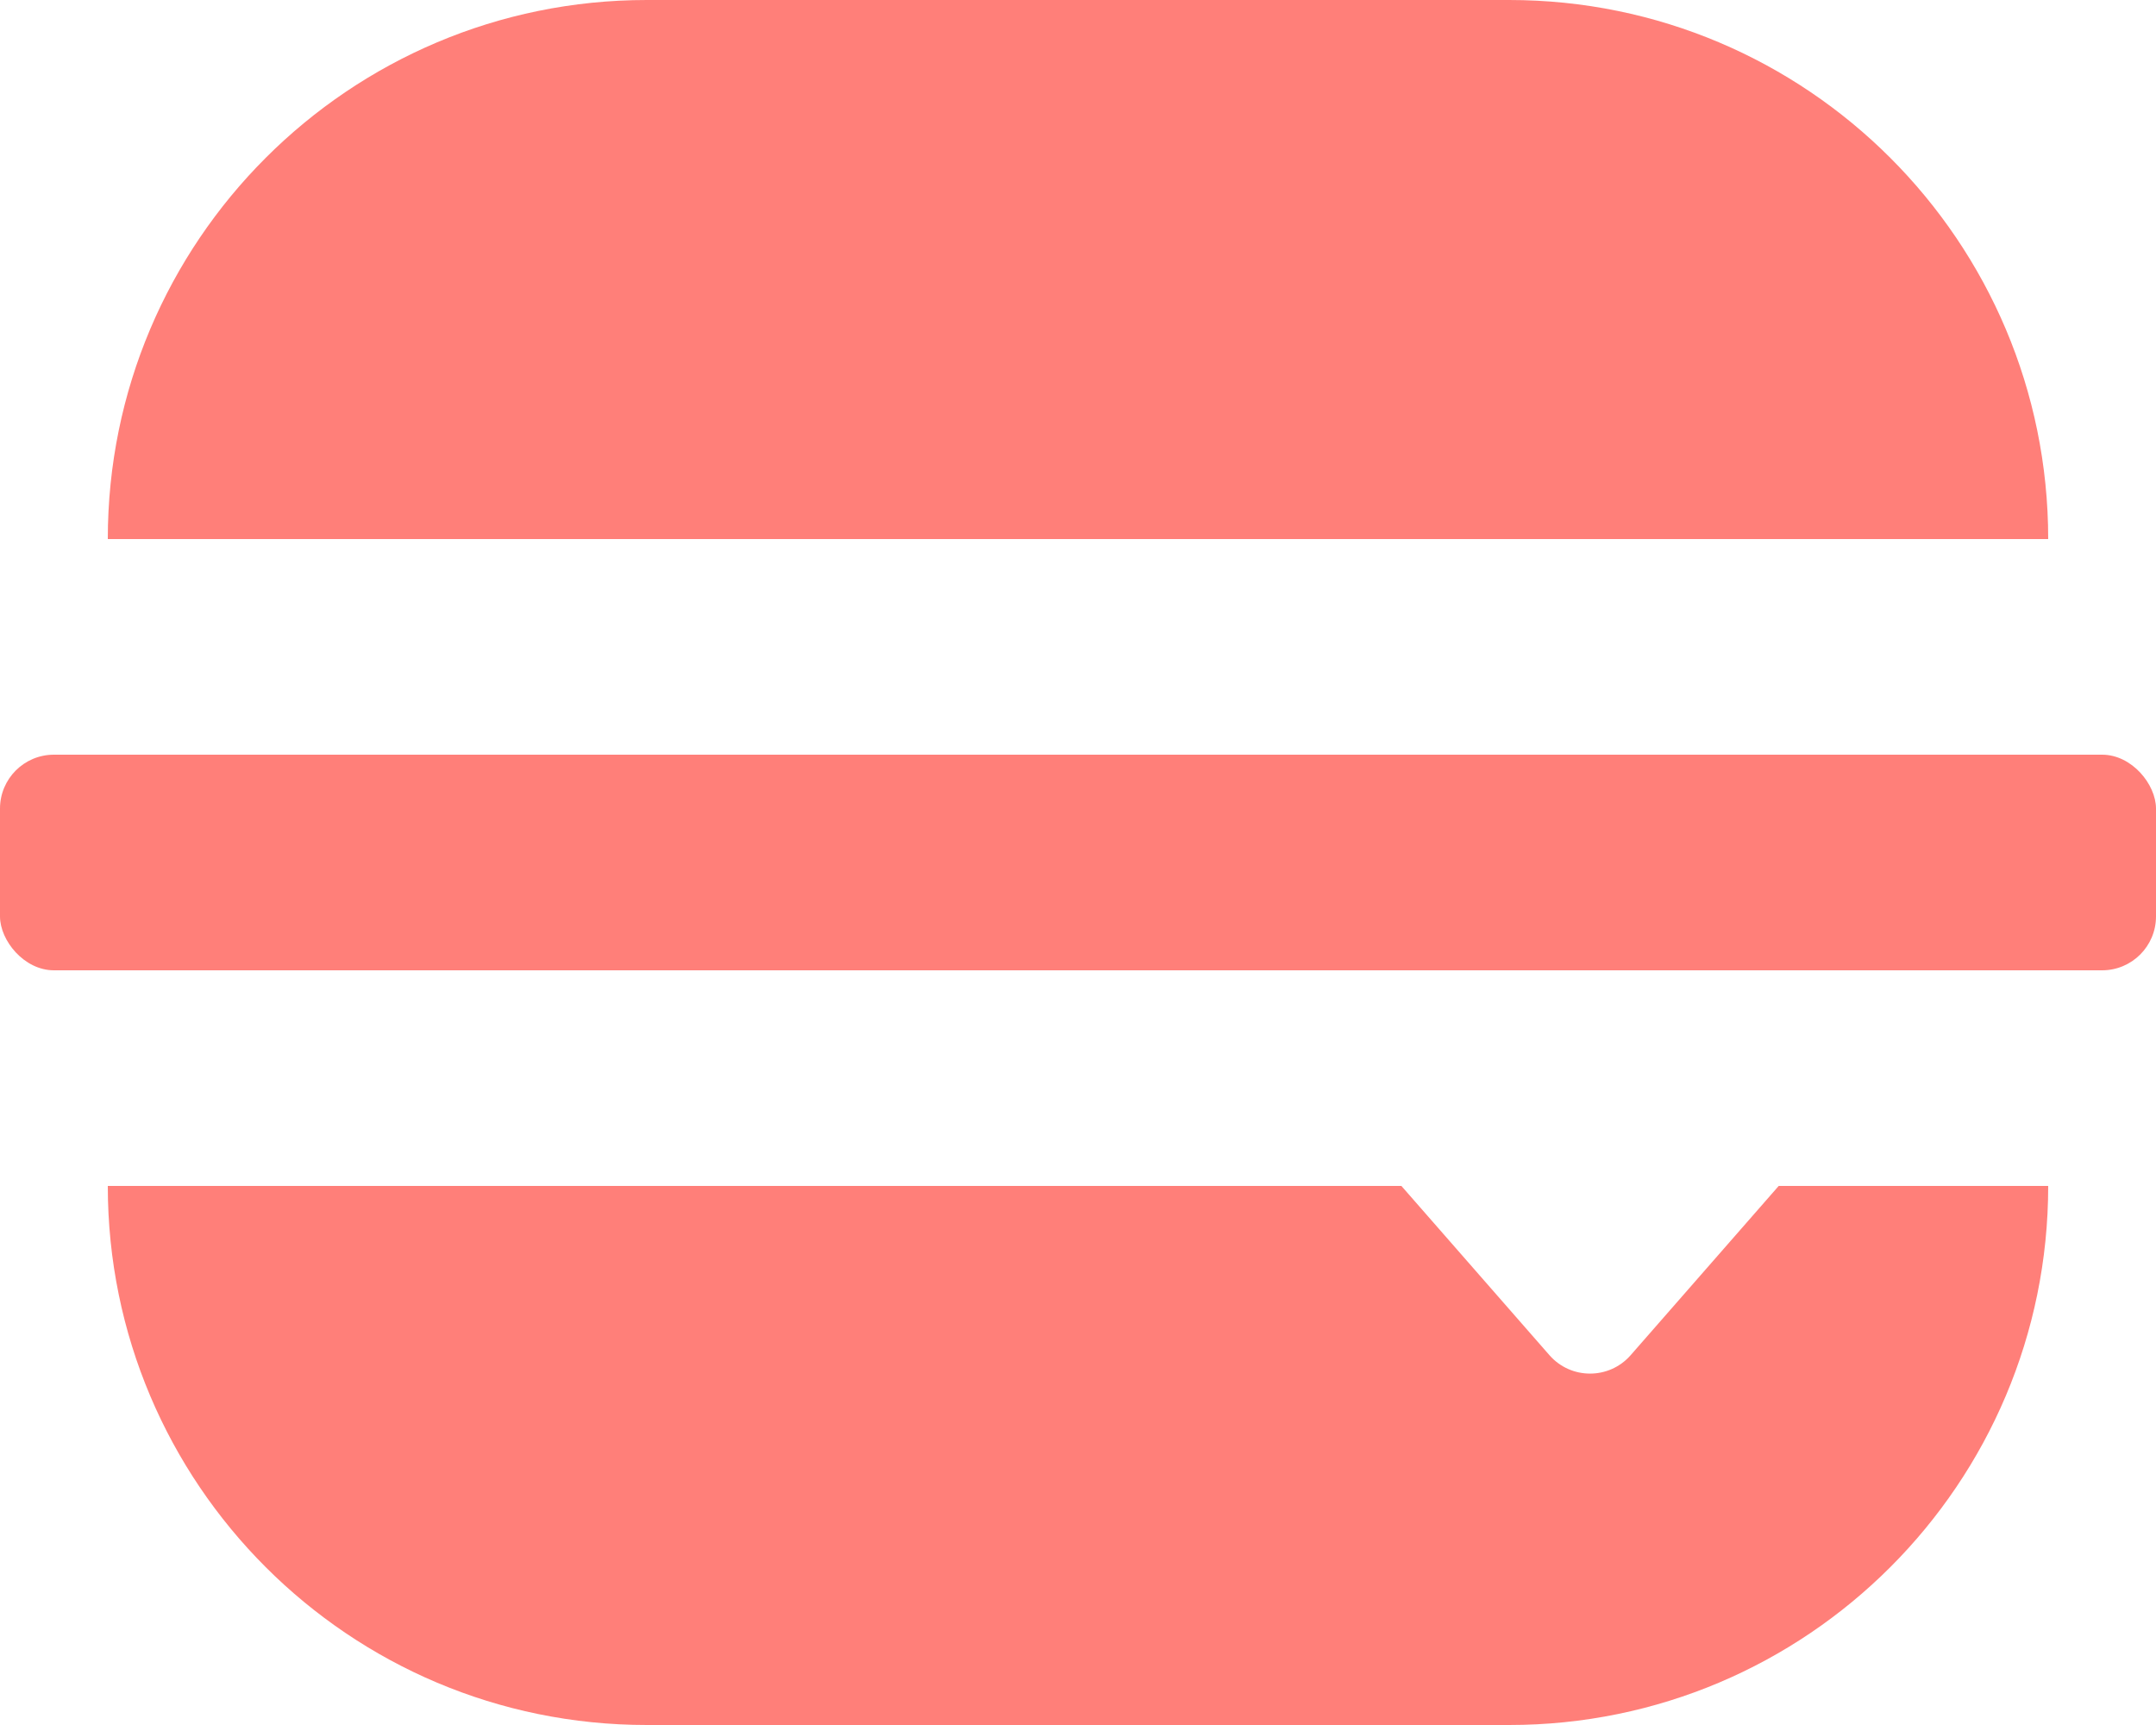 <svg width="40" height="32" viewBox="0 0 40 32" fill="none" xmlns="http://www.w3.org/2000/svg">
<path fill-rule="evenodd" clip-rule="evenodd" d="M26 22H2C2 27.523 6.477 32 12 32H28C33.523 32 38 27.523 38 22H33L30.253 25.14C29.854 25.595 29.146 25.595 28.747 25.14L26 22Z" fill="#FF7F79"/>
<path d="M38 10H2C2 4.477 6.477 0 12 0H28C33.523 0 38 4.477 38 10Z" fill="#FF7F79"/>
<rect y="14" width="40" height="4" rx="1" fill="#FF7F79"/>
</svg>
